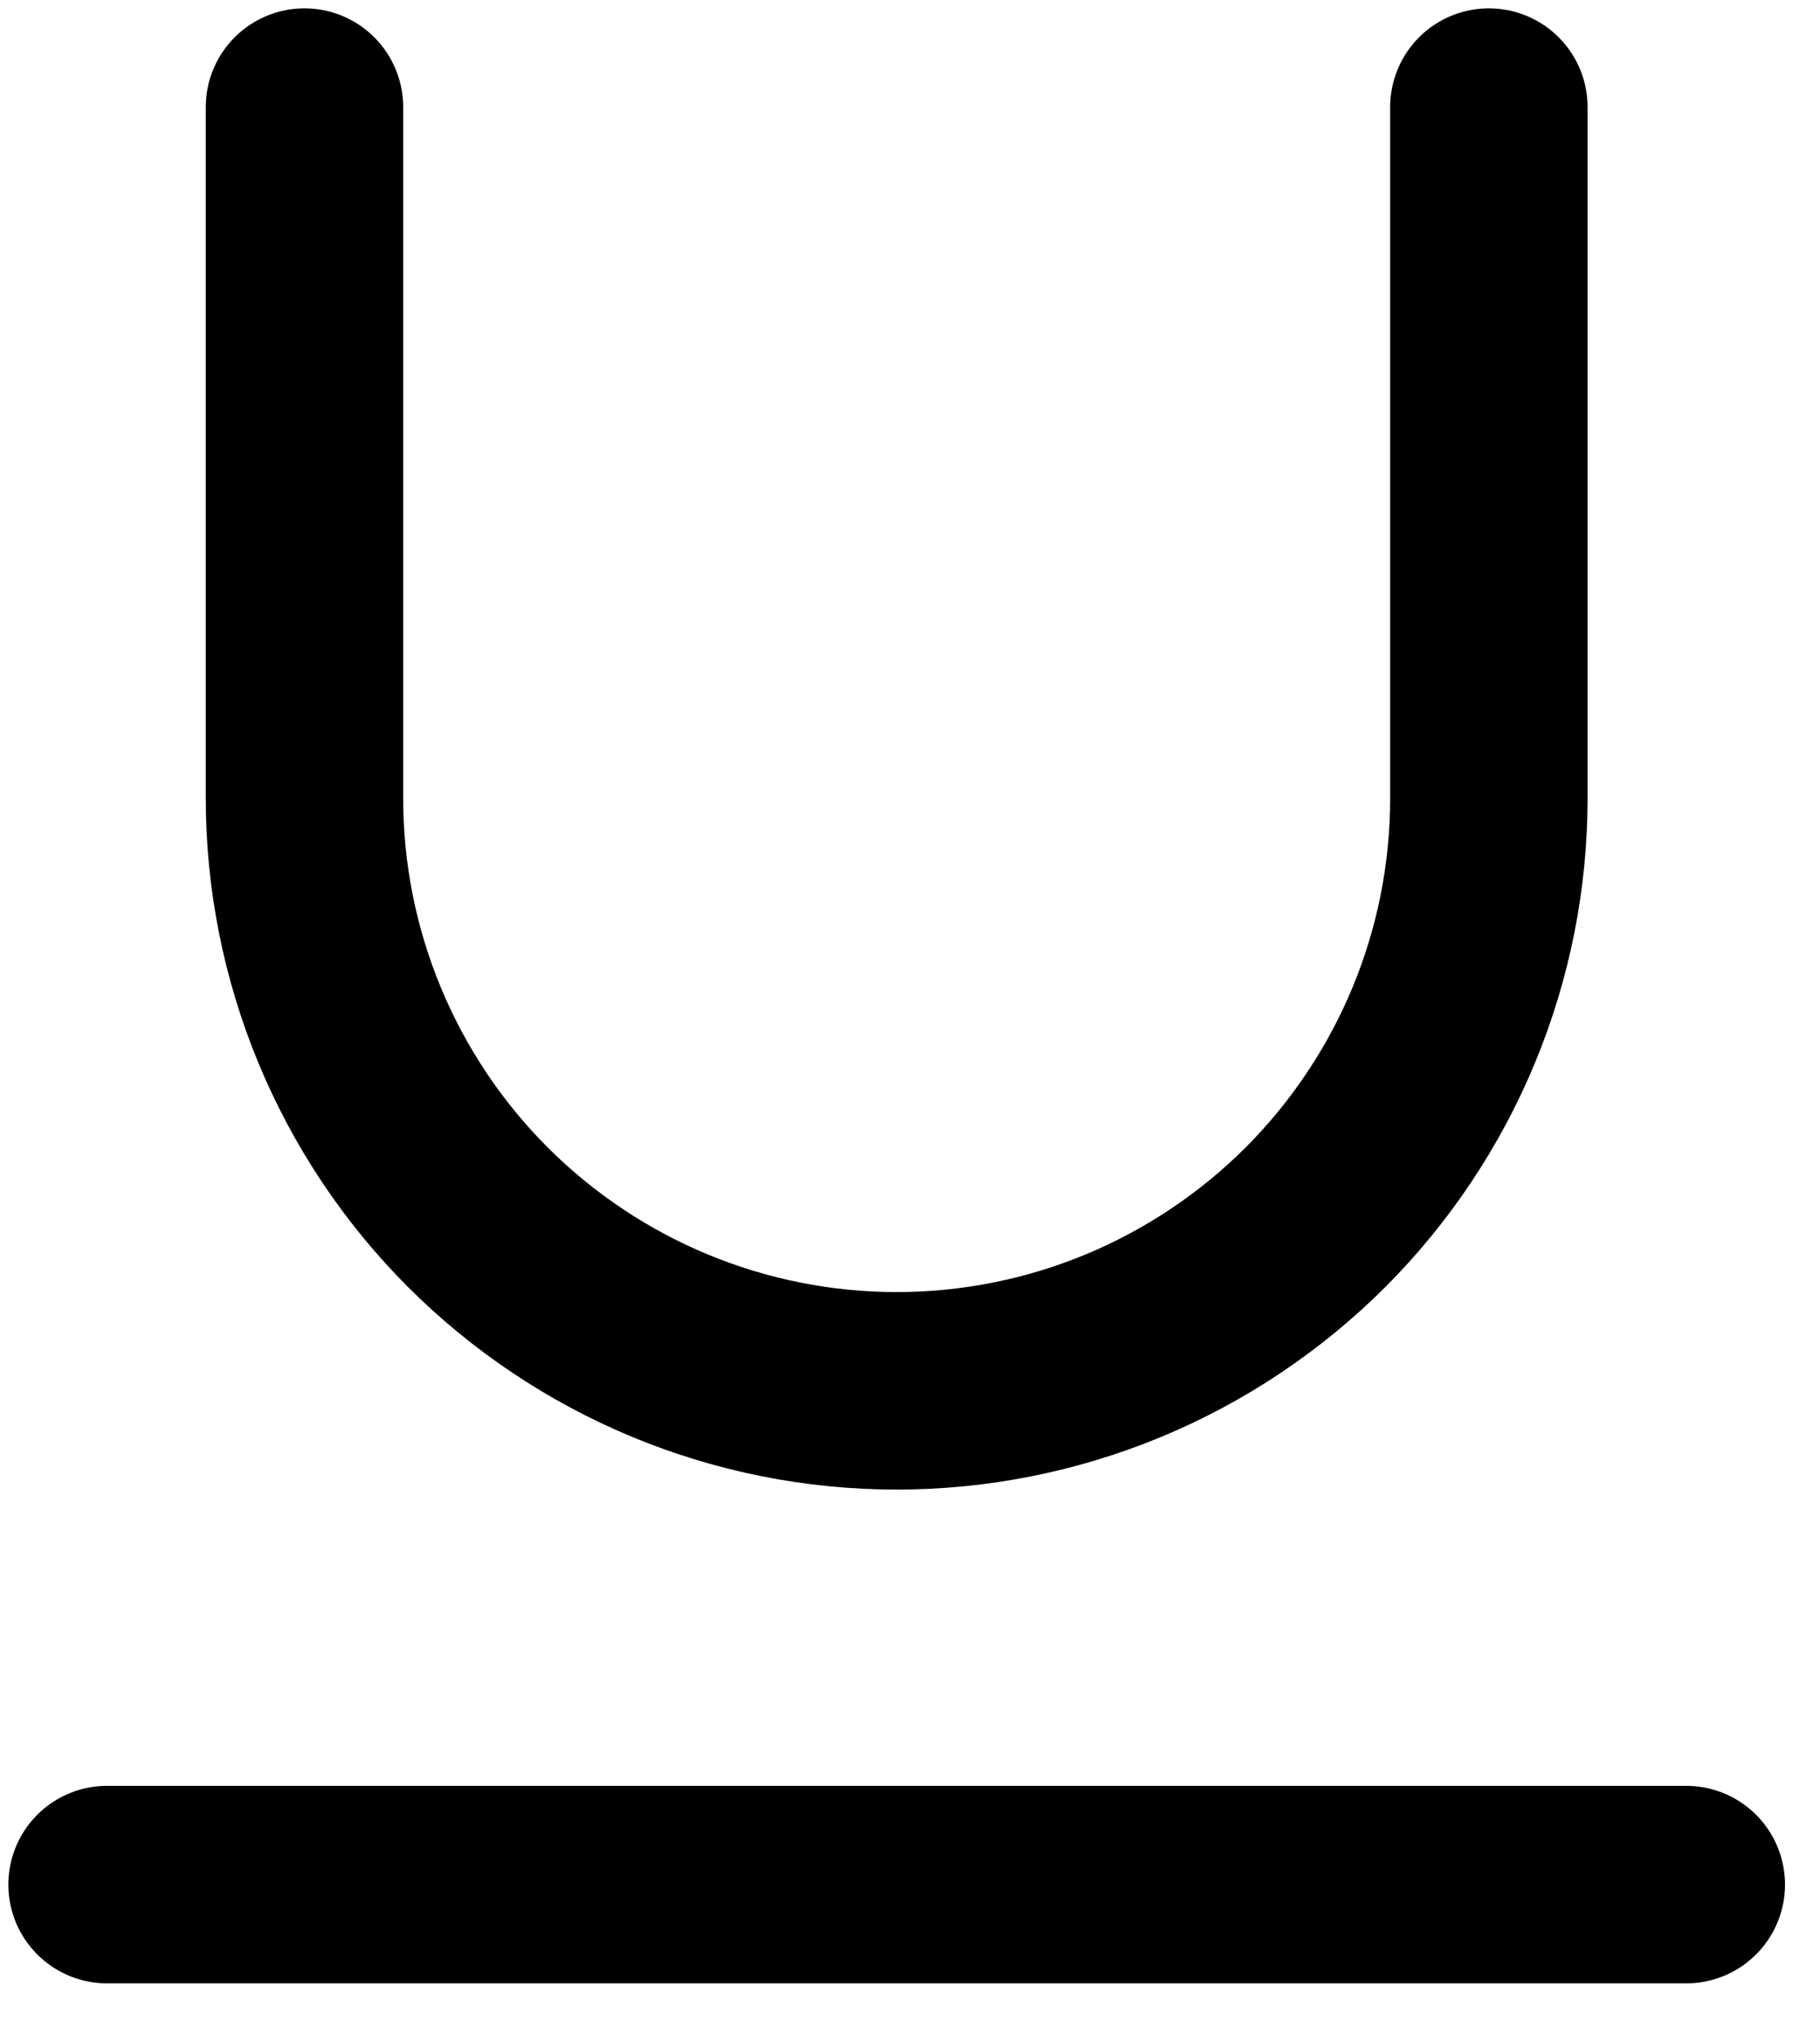 <svg width="17" height="19" viewBox="0 0 17 19" fill="none" xmlns="http://www.w3.org/2000/svg">
<path d="M2.844 1V7.453C2.844 8.18 2.987 8.899 3.265 9.57C3.543 10.241 3.95 10.851 4.464 11.365C4.978 11.878 5.588 12.286 6.259 12.564C6.93 12.842 7.649 12.985 8.375 12.985C9.102 12.985 9.821 12.842 10.492 12.564C11.163 12.286 11.773 11.878 12.287 11.365C12.8 10.851 13.208 10.241 13.486 9.57C13.764 8.899 13.907 8.18 13.907 7.453V1" stroke="black" stroke-width="1.844" stroke-linecap="round" stroke-linejoin="round"/>
<path d="M1 17.595H15.751" stroke="black" stroke-width="1.844" stroke-linecap="round" stroke-linejoin="round"/>
</svg>
